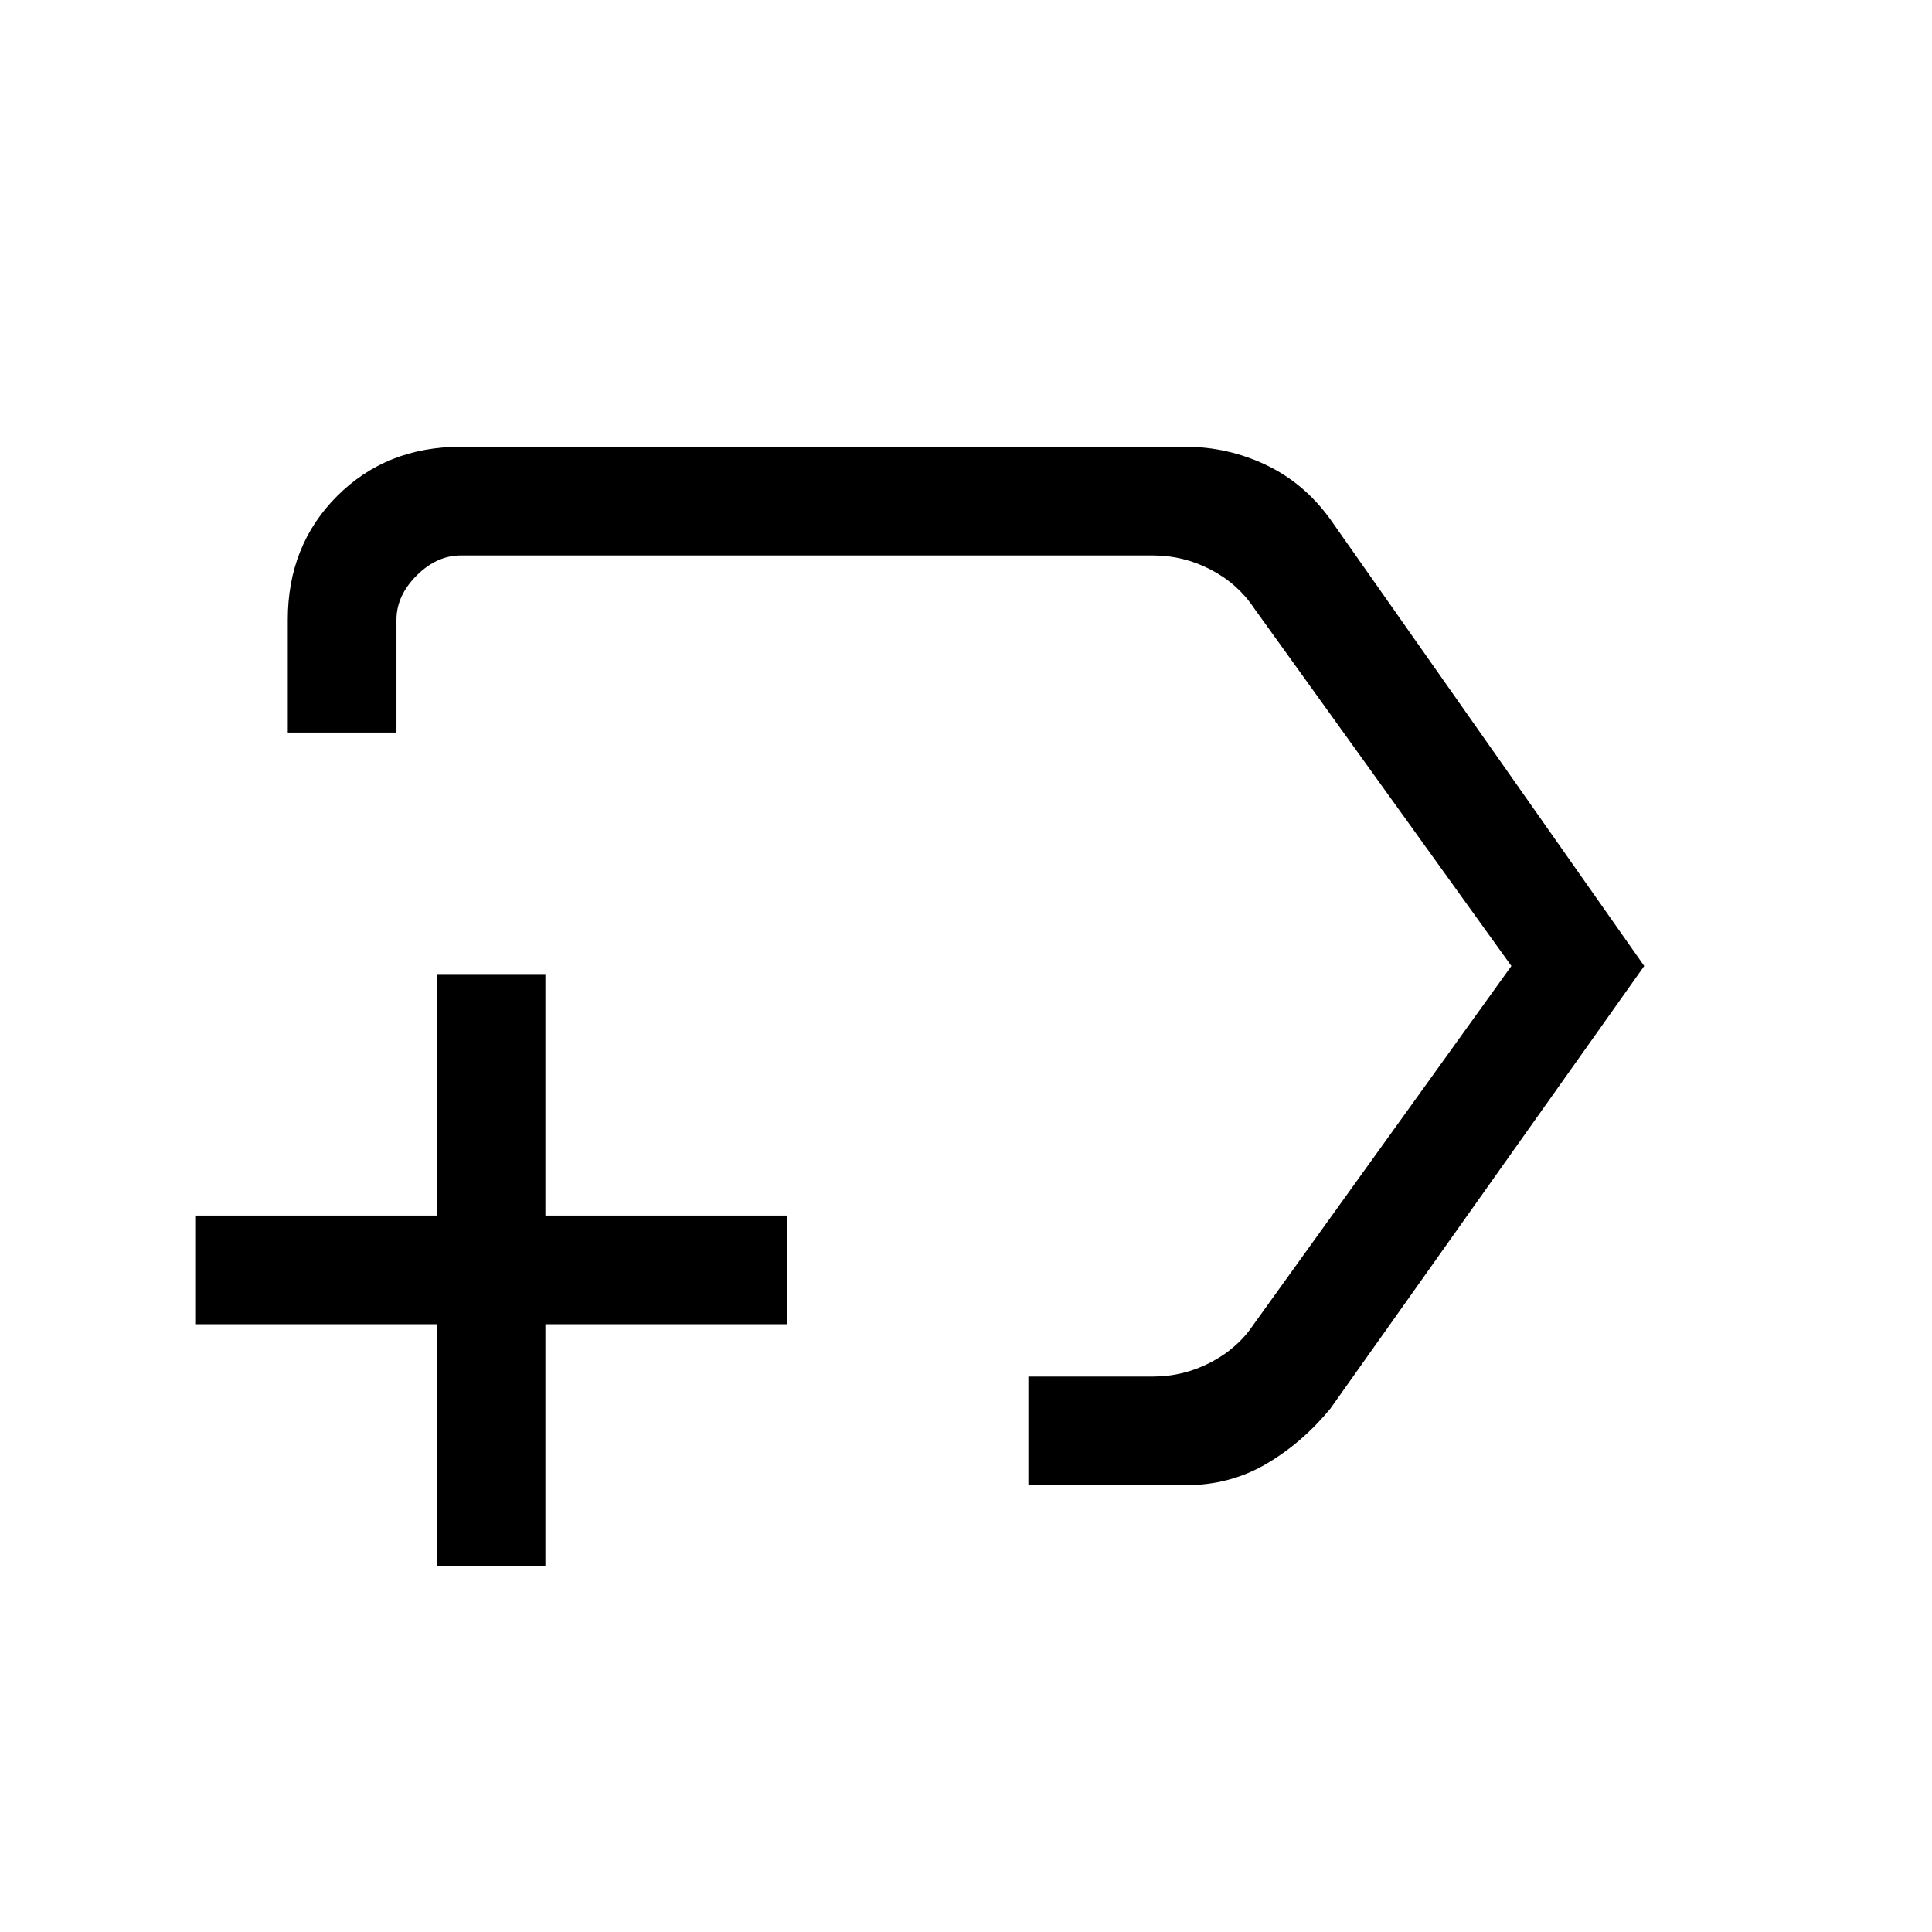 <svg xmlns="http://www.w3.org/2000/svg" height="24" width="24"><path d="M12.775 18.45V17.1h1.55q.375 0 .713-.175.337-.175.537-.475l3.2-4.45-3.2-4.45q-.2-.3-.537-.475-.338-.175-.713-.175h-8.6q-.3 0-.55.25-.25.25-.25.55v1.4h-1.35V7.7q0-.925.613-1.538.612-.612 1.537-.612h9q.525 0 1 .225t.8.675l3.9 5.55-3.9 5.5q-.35.425-.8.688-.45.262-1 .262ZM11.85 12Zm-6.425 7.45v-3h-3V15.1h3v-3h1.35v3h3v1.35h-3v3Z"/></svg>